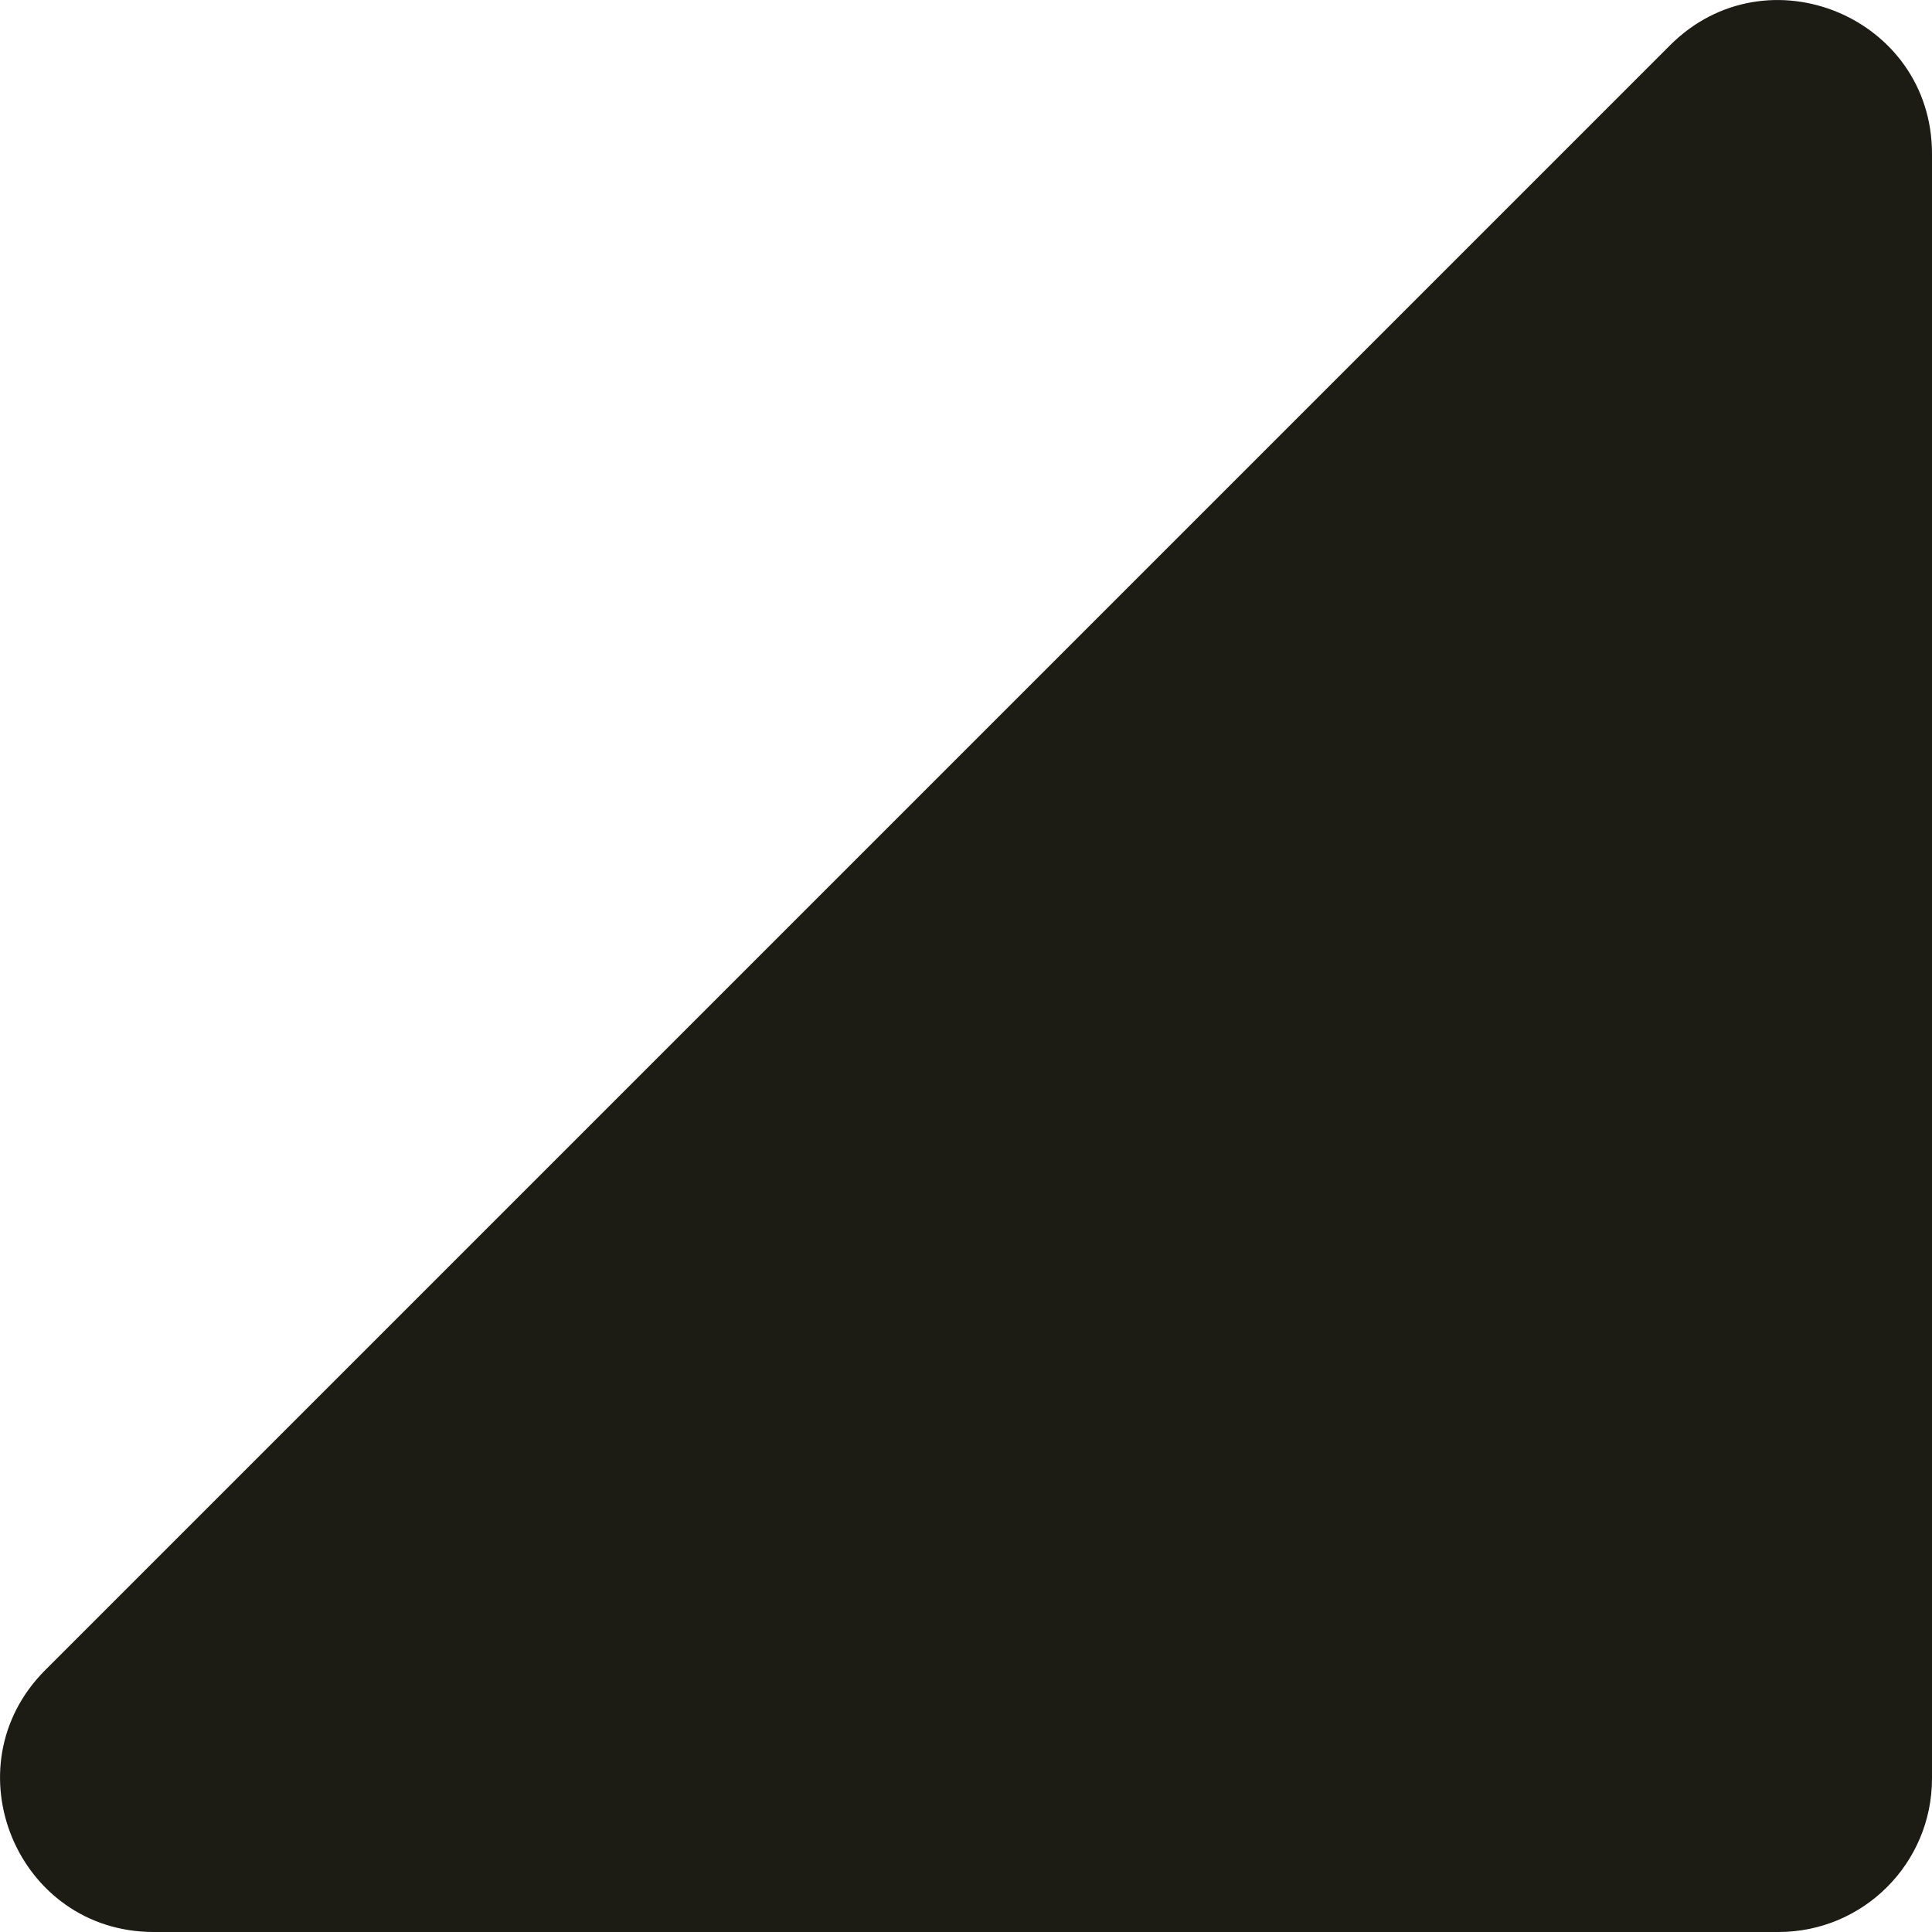 <svg width="13" height="13" viewBox="0 0 13 13" fill="none" xmlns="http://www.w3.org/2000/svg">
<path d="M13 11.967V1.035C13 0.115 11.888 -0.346 11.237 0.305L0.305 11.237C-0.346 11.888 0.115 13 1.035 13H11.967C12.538 13 13 12.538 13 11.967Z" fill="#1C1B14"/>
</svg>
